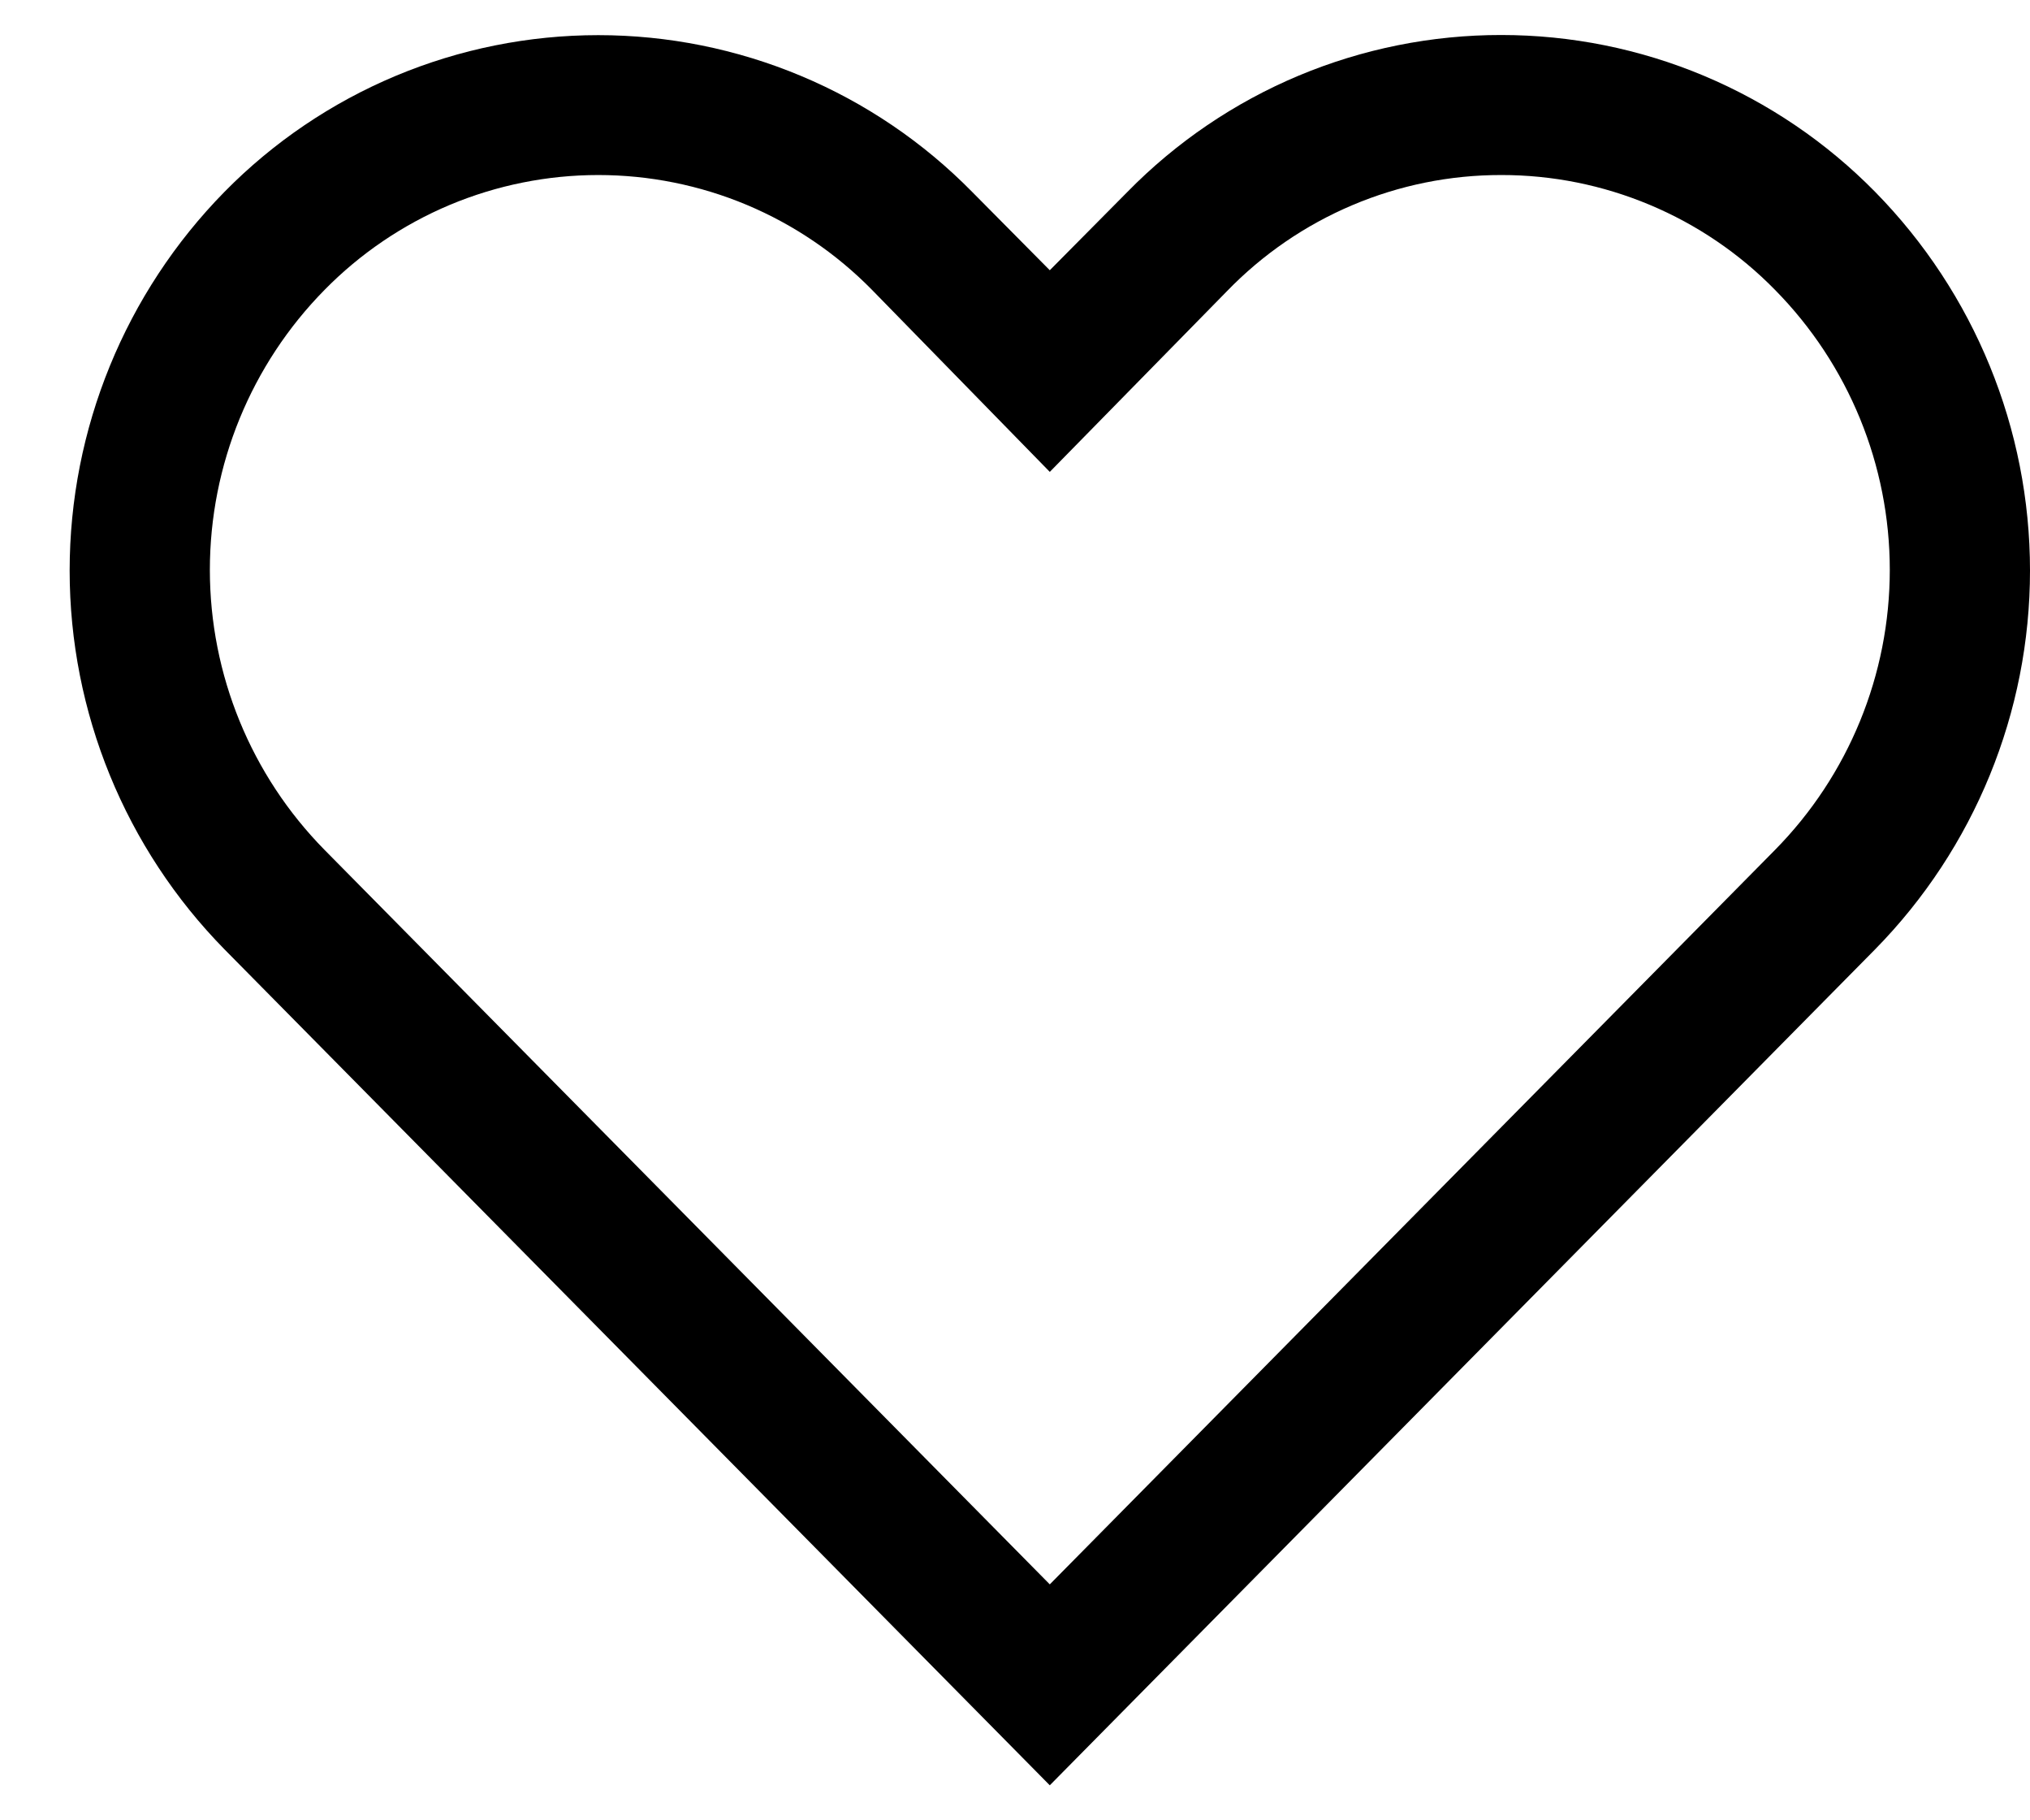 <svg width="29" height="26" viewBox="0 0 29 26" fill="none" xmlns="http://www.w3.org/2000/svg">
<path d="M21.447 2.5C22.175 2.499 22.896 2.644 23.568 2.926C24.239 3.207 24.848 3.62 25.357 4.14C26.408 5.206 26.997 6.643 26.997 8.14C26.997 9.637 26.408 11.074 25.357 12.14L14.997 22.63L4.637 12.14C3.587 11.074 2.998 9.637 2.998 8.14C2.998 6.643 3.587 5.206 4.637 4.14C5.147 3.621 5.756 3.208 6.427 2.926C7.099 2.645 7.819 2.5 8.547 2.5C9.275 2.5 9.996 2.645 10.667 2.926C11.339 3.208 11.947 3.621 12.457 4.14L14.997 6.74L17.527 4.16C18.036 3.634 18.645 3.216 19.318 2.931C19.992 2.645 20.716 2.499 21.447 2.5ZM21.447 0.5C20.453 0.499 19.468 0.697 18.551 1.081C17.634 1.466 16.803 2.03 16.107 2.74L14.997 3.86L13.887 2.74C13.19 2.031 12.359 1.468 11.442 1.084C10.525 0.7 9.541 0.502 8.547 0.502C7.553 0.502 6.569 0.7 5.652 1.084C4.736 1.468 3.904 2.031 3.207 2.74C1.789 4.184 0.995 6.126 0.995 8.15C0.995 10.174 1.789 12.116 3.207 13.56L14.997 25.5L26.787 13.56C28.206 12.116 29 10.174 29 8.15C29 6.126 28.206 4.184 26.787 2.74C26.09 2.031 25.259 1.468 24.343 1.083C23.426 0.698 22.442 0.5 21.447 0.5Z" fill="black"/>
</svg>
